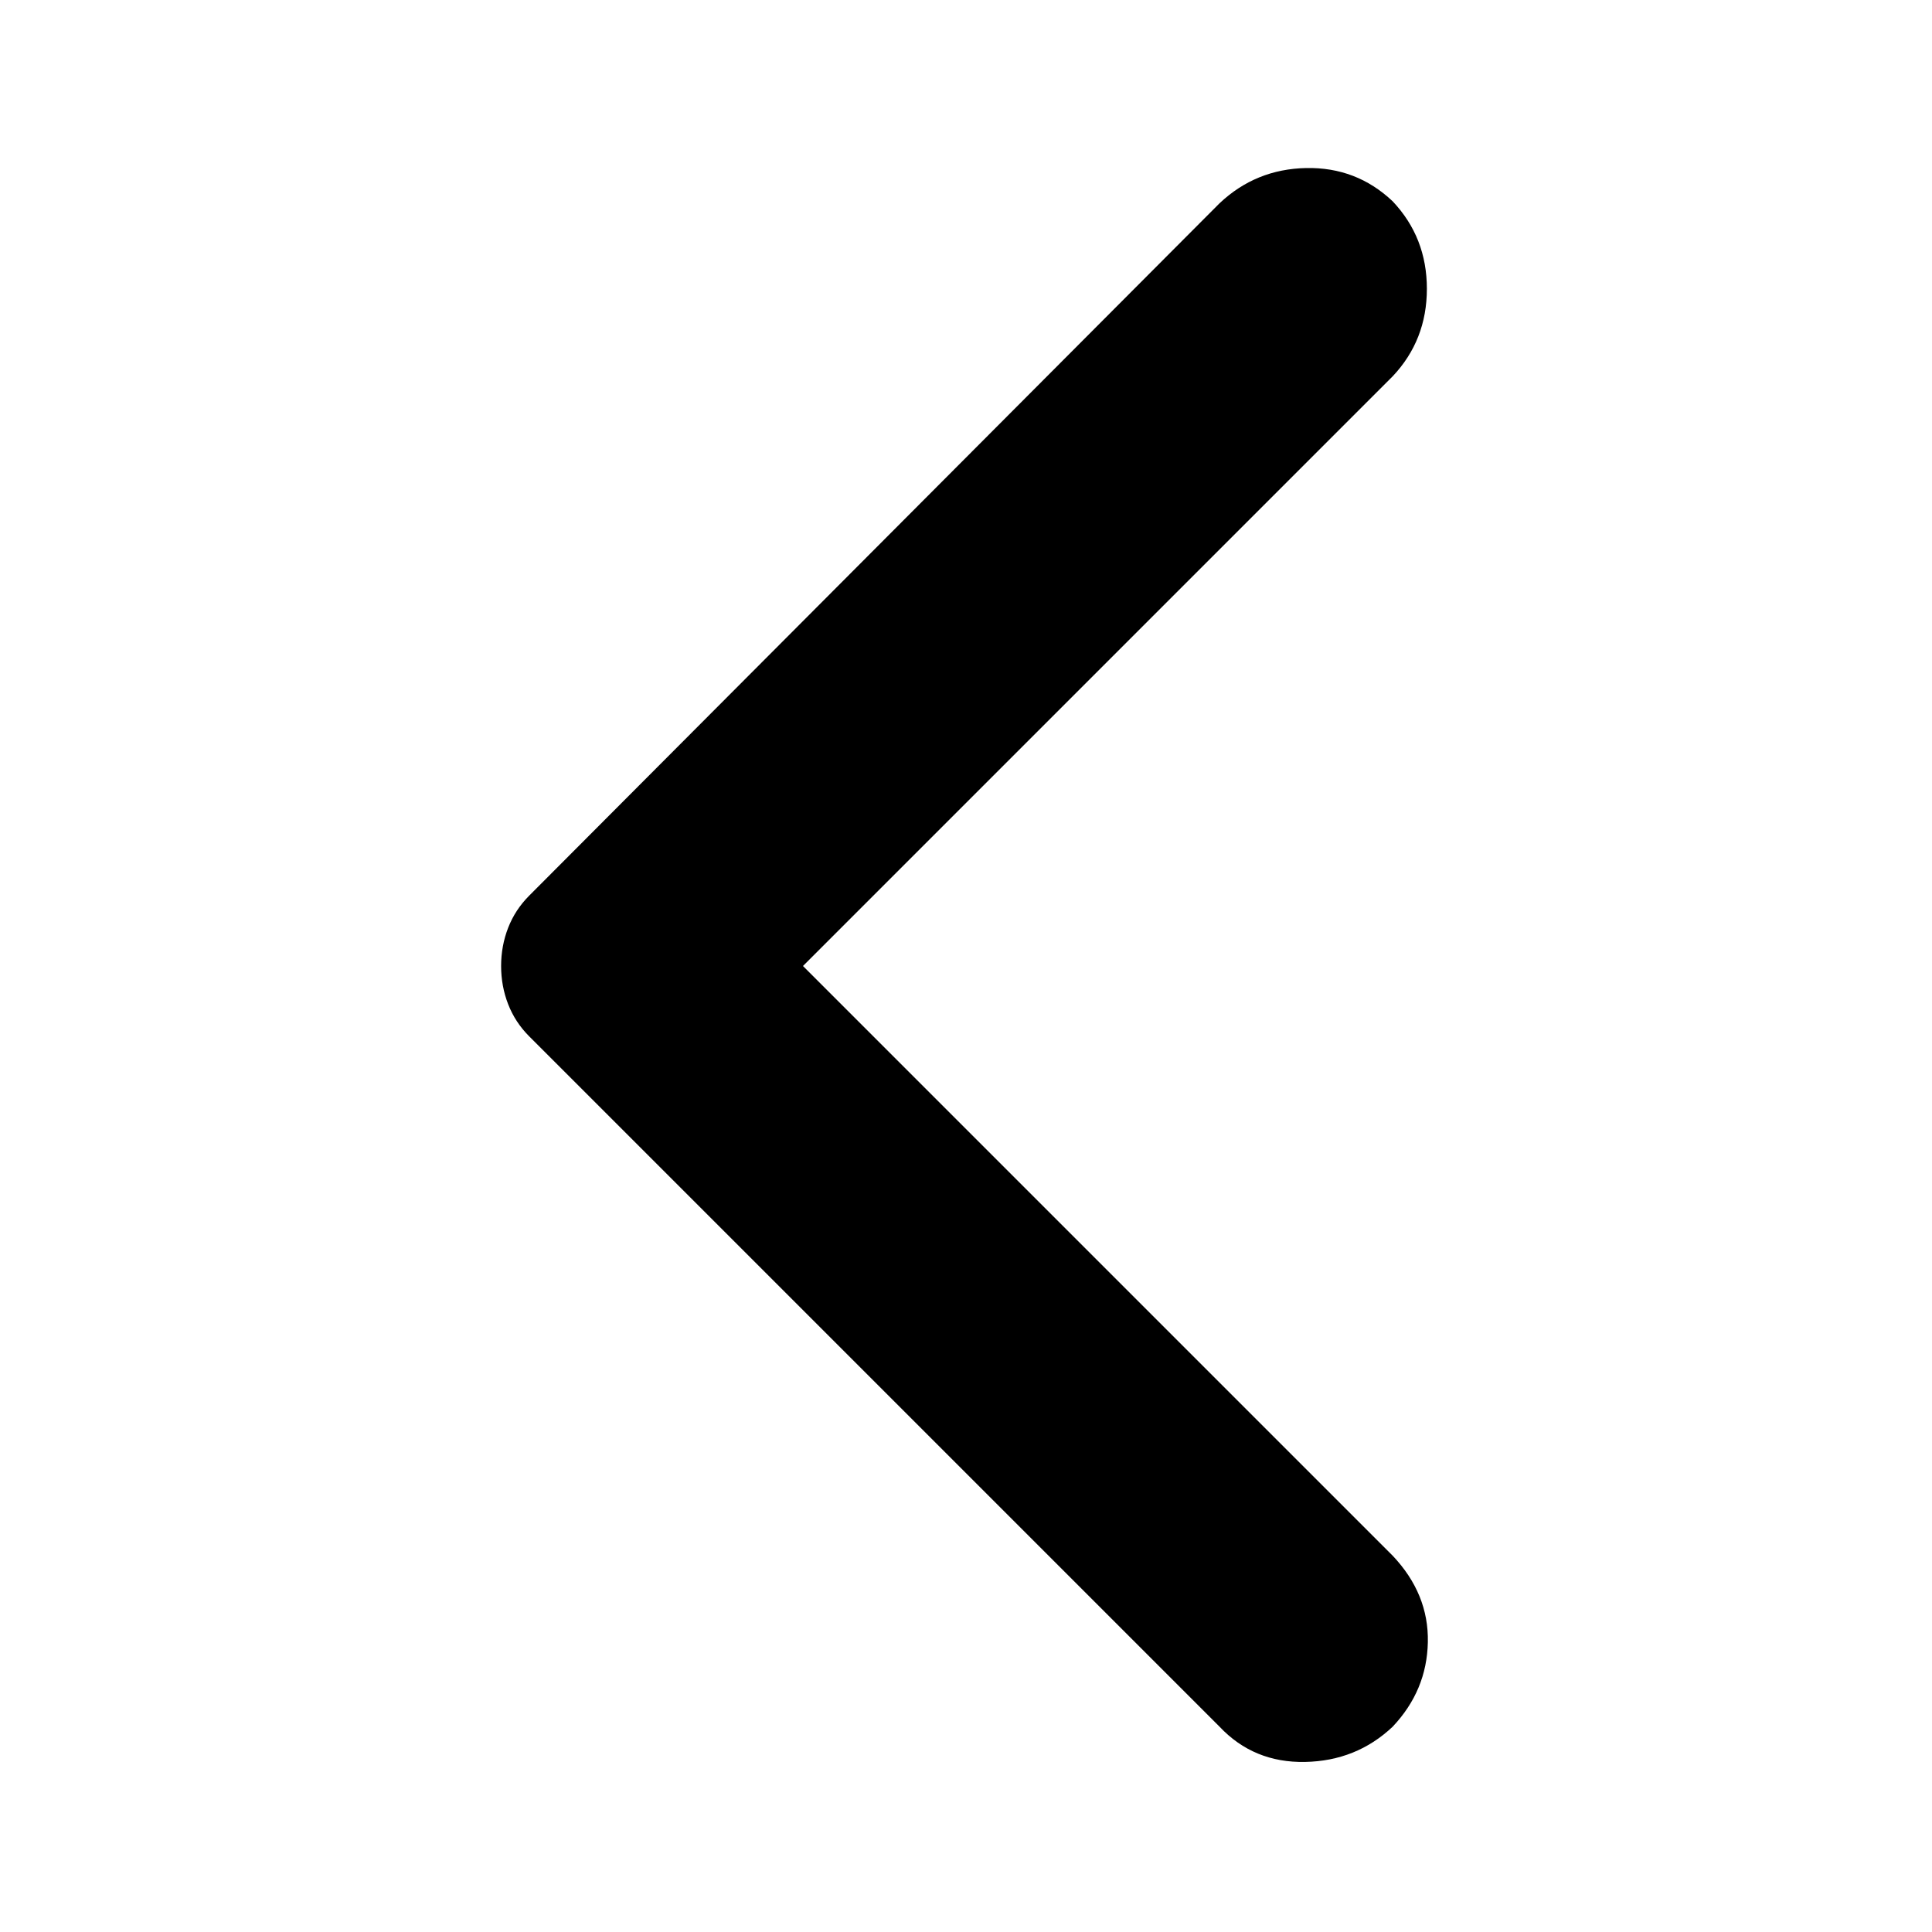 <svg xmlns="http://www.w3.org/2000/svg" height="40" width="40"><path d="M25.25 35.75 10.958 21.458q-.291-.291-.437-.666-.146-.375-.146-.792 0-.417.146-.792.146-.375.437-.666L25.25 4.208q.75-.708 1.792-.729 1.041-.021 1.791.688.709.75.709 1.812 0 1.063-.709 1.813L16.625 20l12.208 12.208q.75.792.729 1.792-.02 1-.729 1.75-.75.708-1.812.729-1.063.021-1.771-.729Z"/></svg>